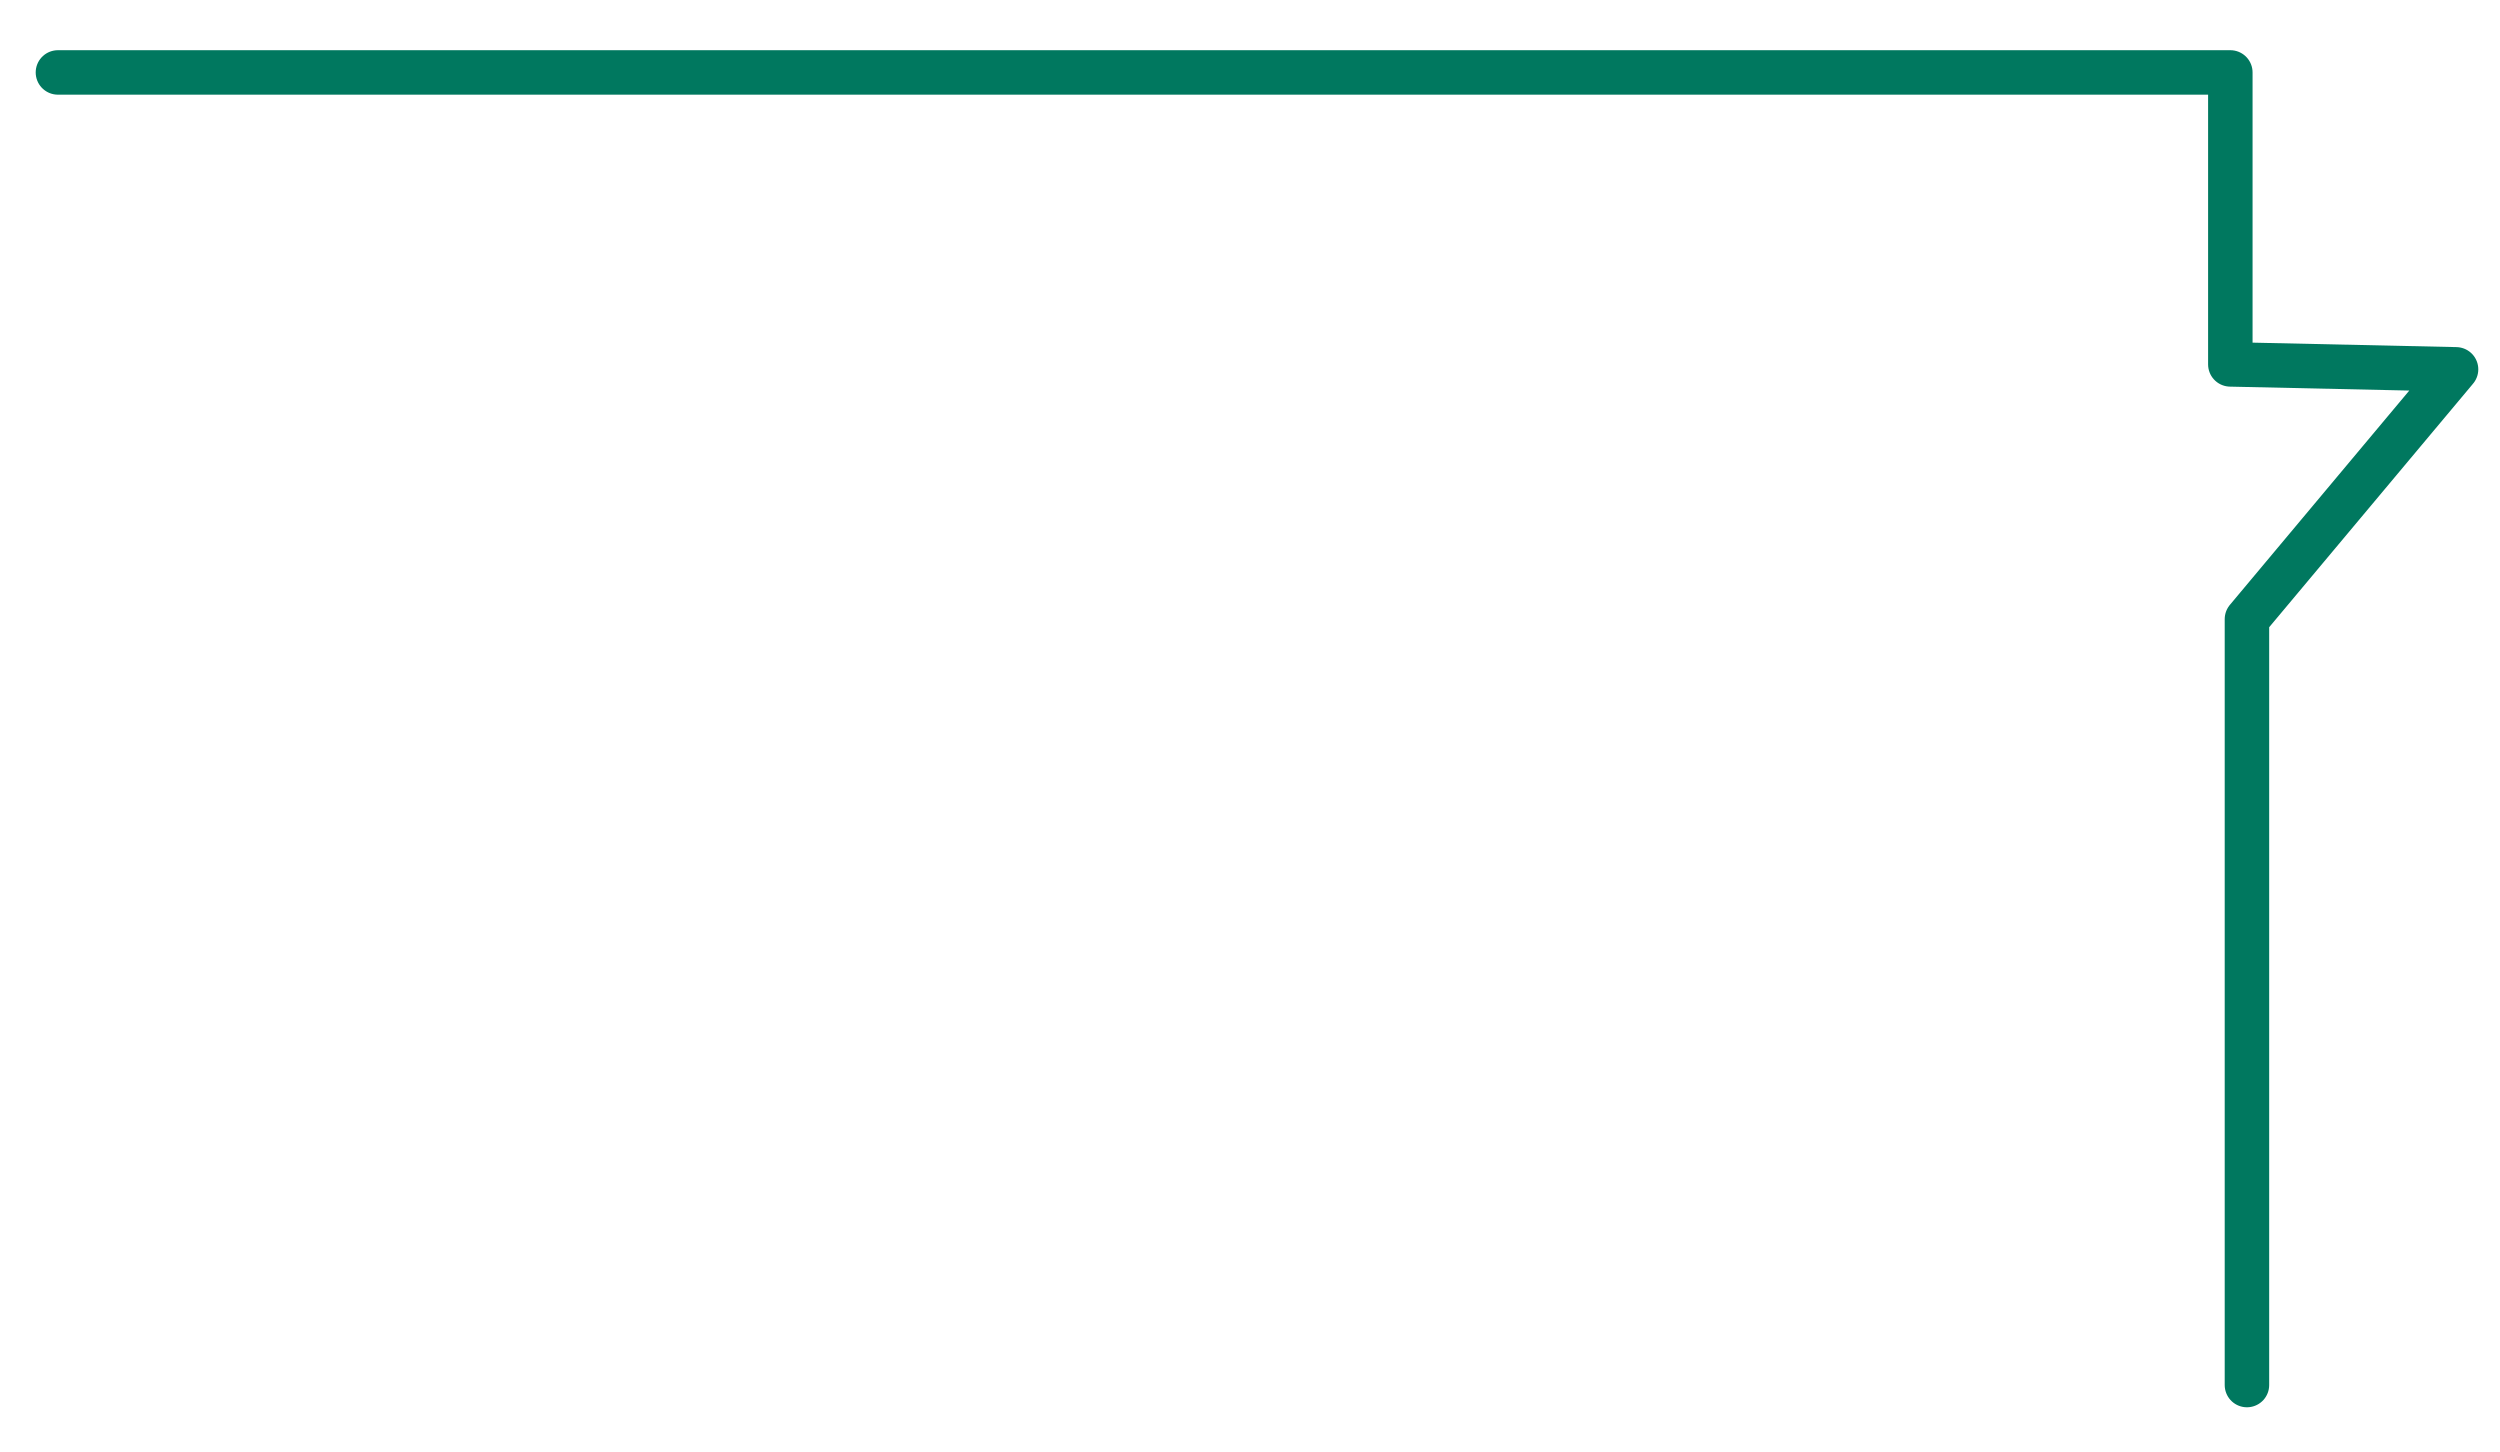 <svg id="Capa_1" data-name="Capa 1" xmlns="http://www.w3.org/2000/svg" viewBox="0 0 237.79 138.09"><defs><style>.cls-1{fill:none;stroke:#00785f;stroke-linecap:round;stroke-linejoin:round;stroke-width:4.23px;fill-rule:evenodd;}</style></defs><polyline class="cls-1" points="213.72 131.74 213.72 58.89 233.61 35.13 212.14 34.66 212.14 6.89 5.51 6.89"/></svg>